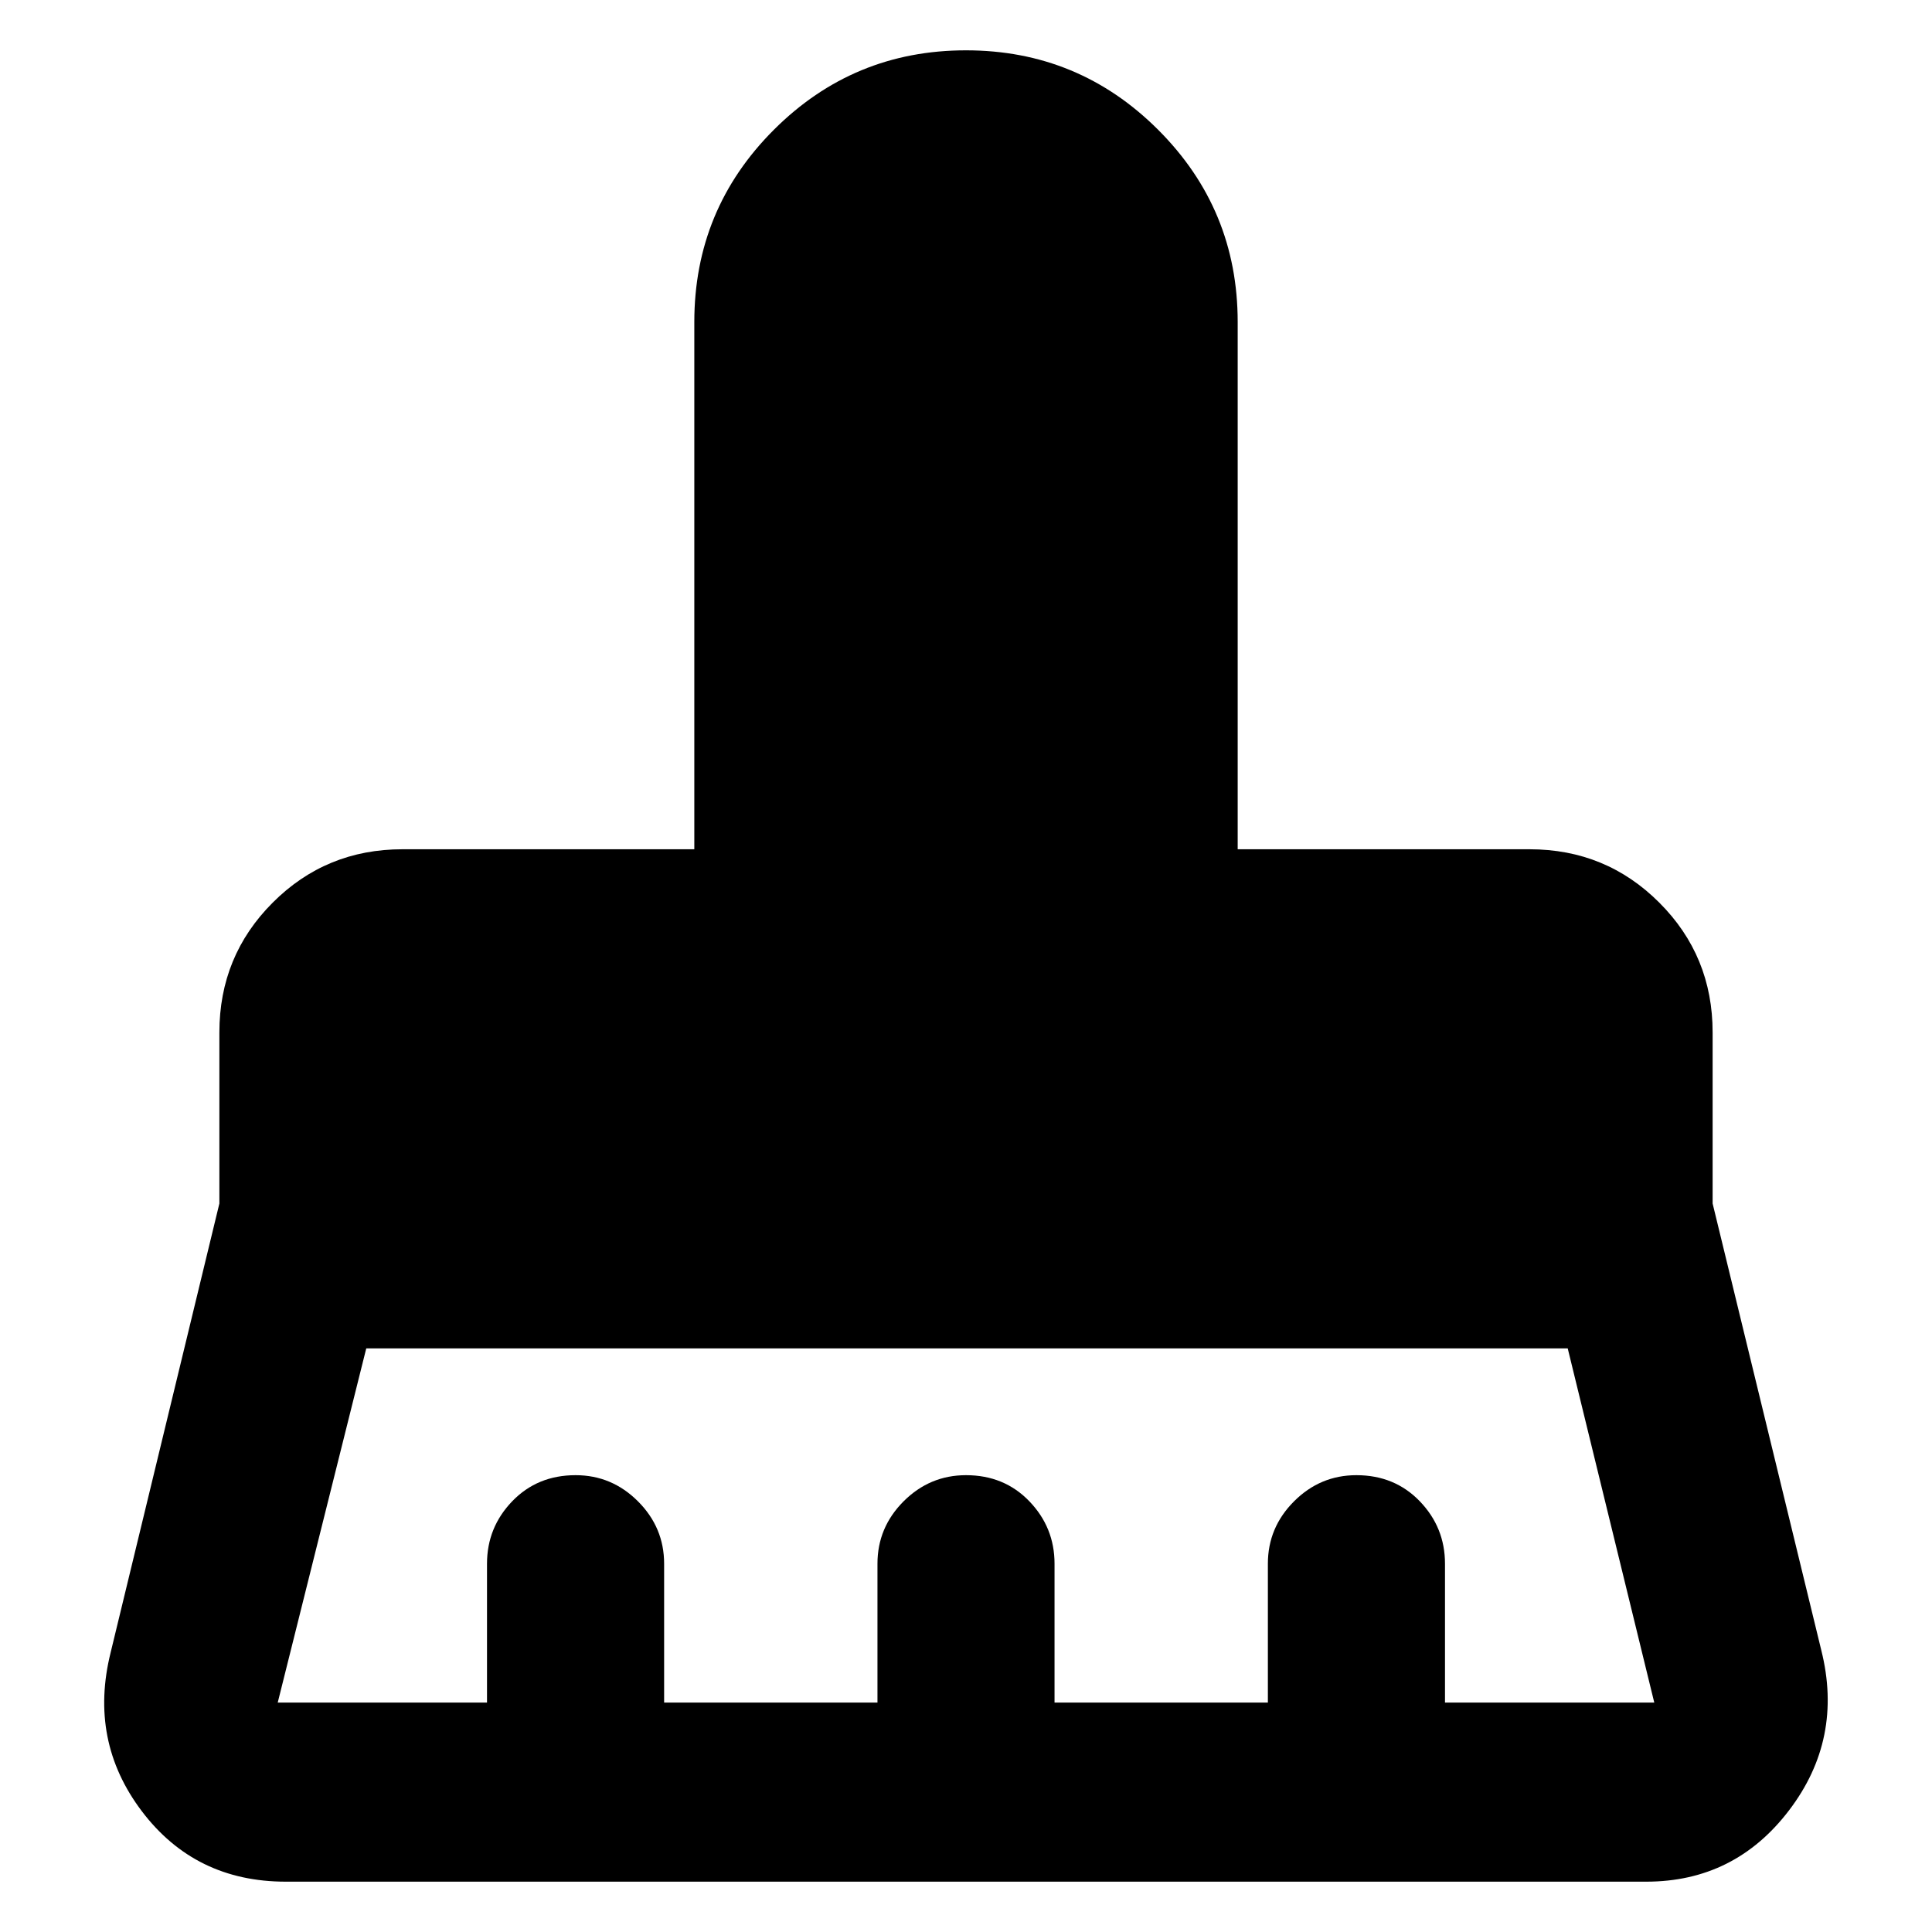<svg xmlns="http://www.w3.org/2000/svg" height="40" width="40"><path d="M5.75 35.25h4.333v-2.875q0-.75.521-1.292.521-.541 1.313-.541.75 0 1.291.541.542.542.542 1.292v2.875h4.417v-2.875q0-.75.541-1.292.542-.541 1.292-.541.792 0 1.312.541.521.542.521 1.292v2.875h4.417v-2.875q0-.75.542-1.292.541-.541 1.291-.541.792 0 1.313.541.521.542.521 1.292v2.875h4.333l-1.792-7.333H7.583L5.75 35.25Zm28.333 3.708H5.917q-1.875 0-2.98-1.458-1.104-1.458-.645-3.292l2.25-9.291v-3.542q0-1.583 1.104-2.687 1.104-1.105 2.687-1.105h6.042V6.667q0-2.334 1.646-3.979Q17.667 1.042 20 1.042t3.979 1.646q1.646 1.645 1.646 3.979v10.916h6.042q1.583 0 2.687 1.105 1.104 1.104 1.104 2.687v3.542l2.25 9.25q.459 1.833-.666 3.312-1.125 1.479-2.959 1.479Z"/></svg>